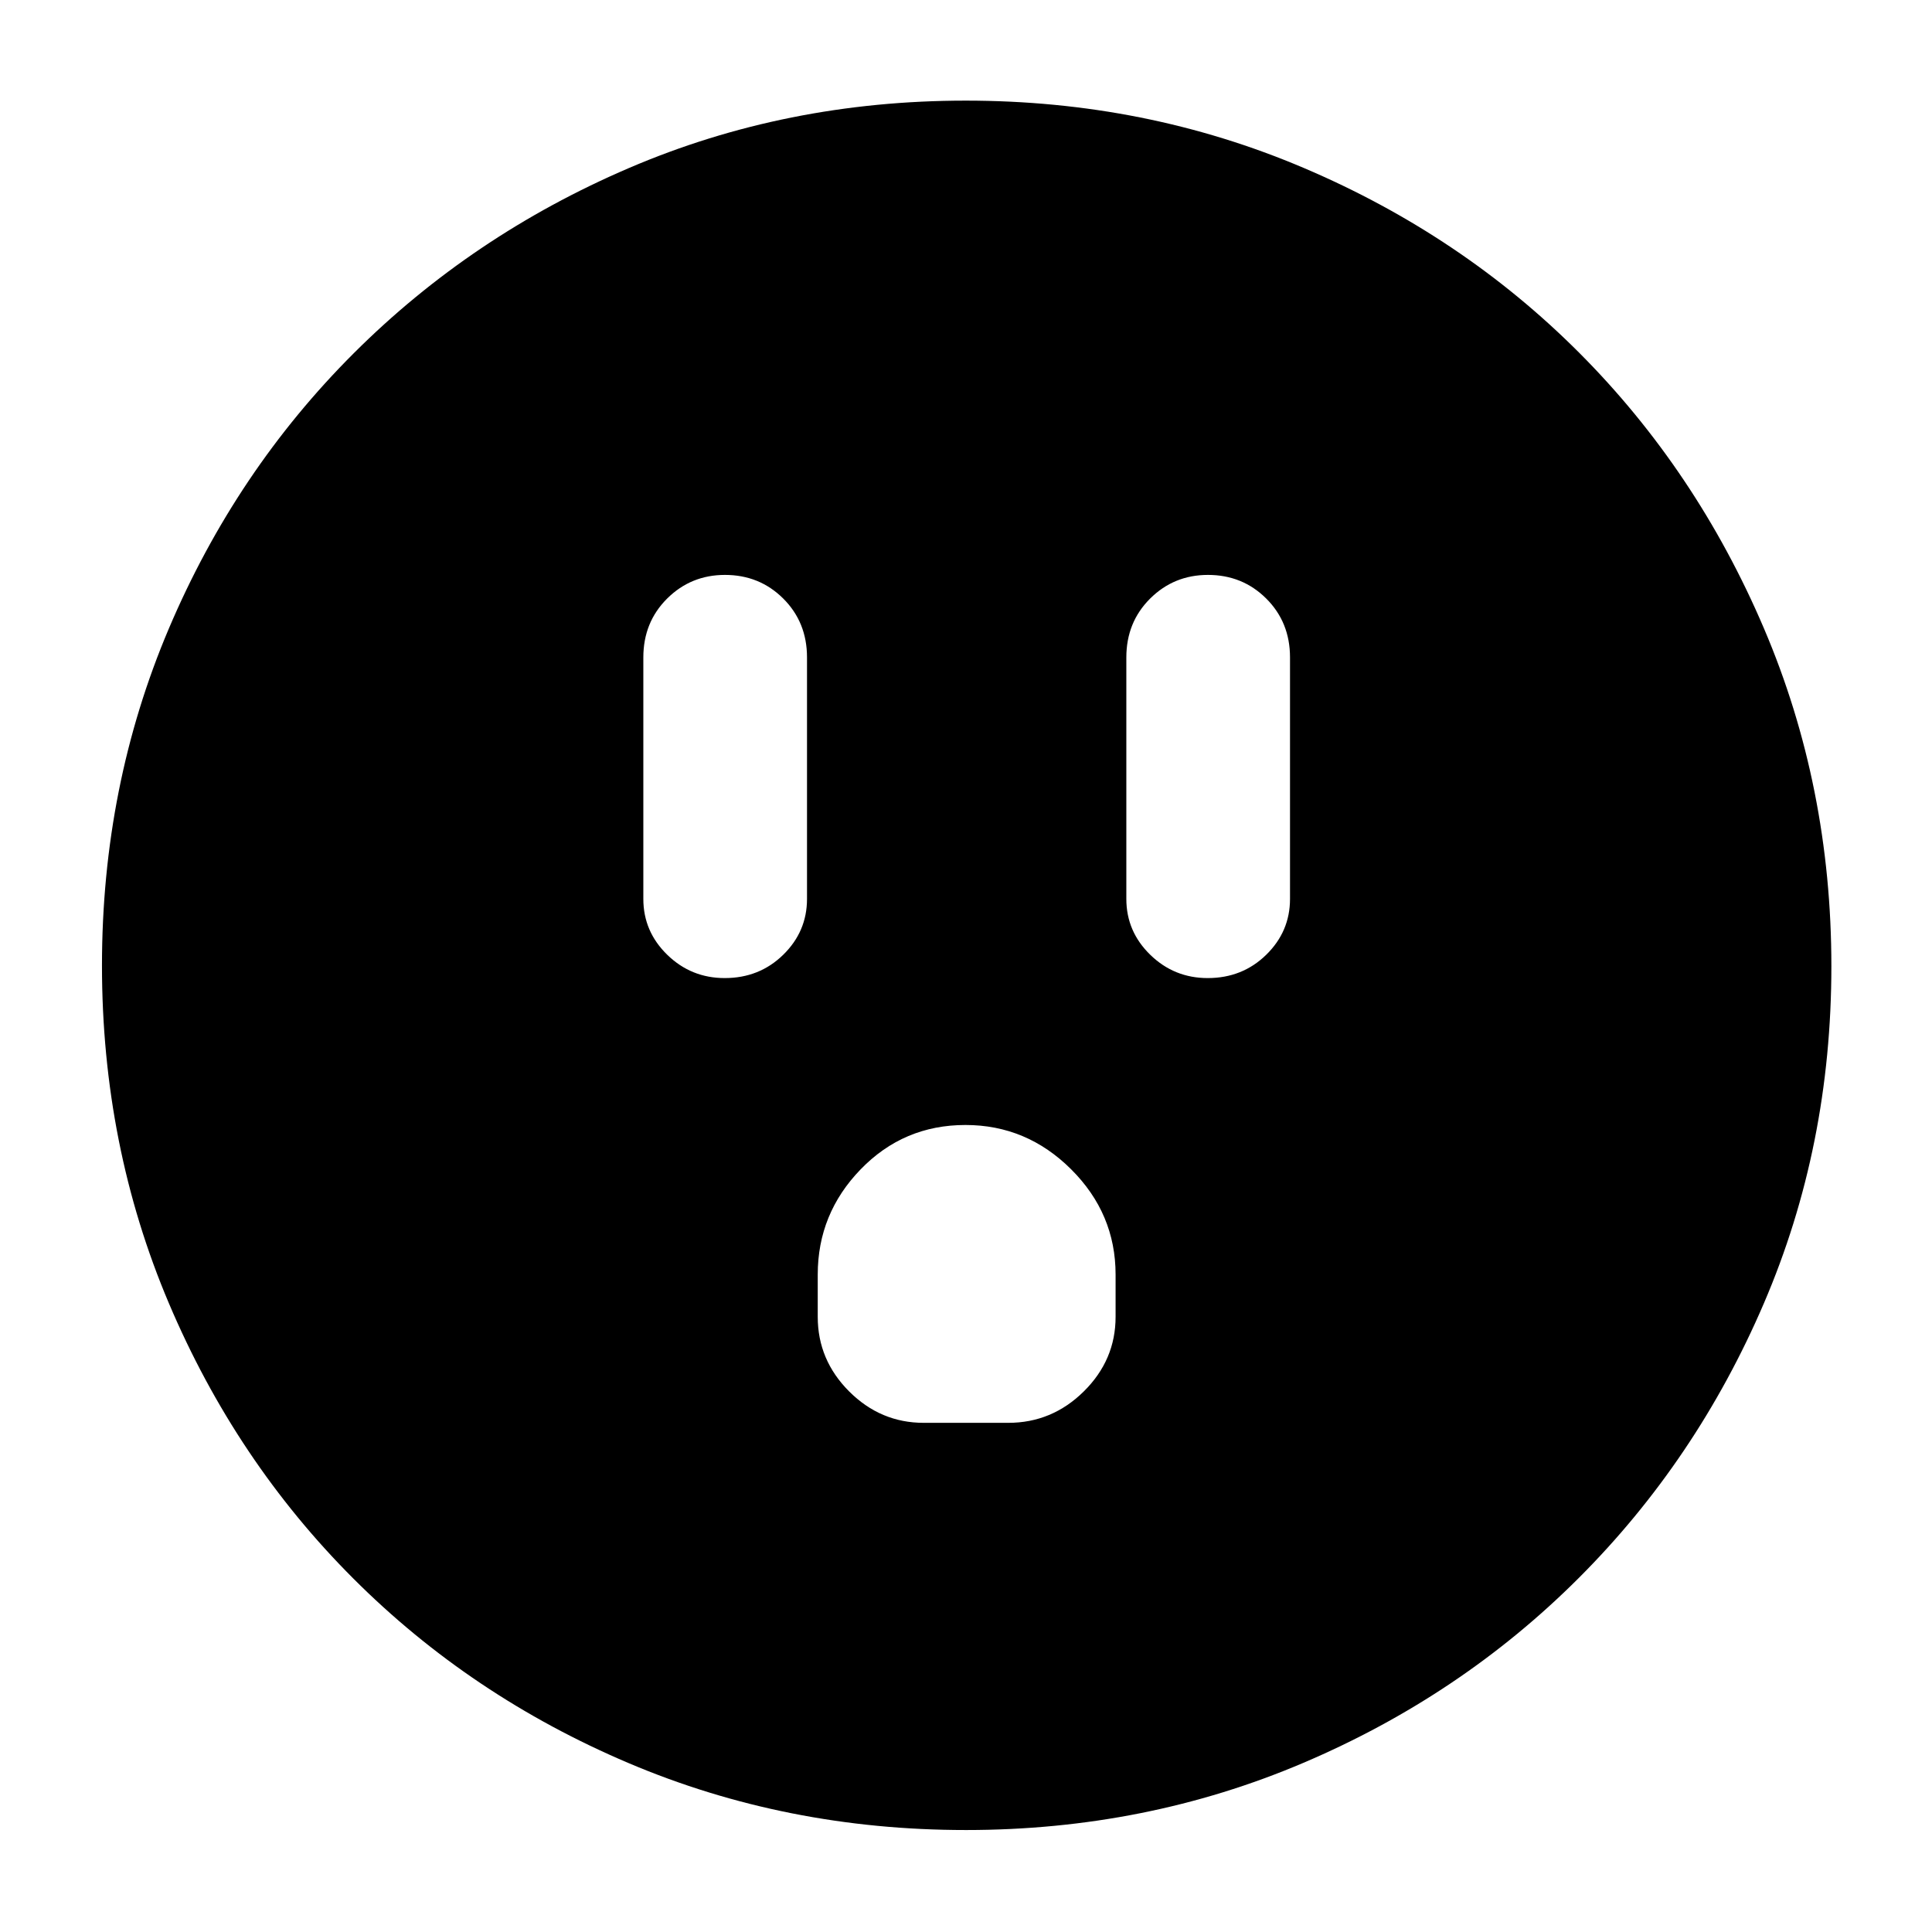<svg xmlns="http://www.w3.org/2000/svg" height="40" viewBox="0 -960 960 960" width="40"><path d="M360.11-474q17.22 0 29.06-11.57Q401-497.14 401-513.33v-120q0-17.47-11.8-29.24-11.8-11.76-28.98-11.76-16.9 0-28.73 11.76-11.82 11.77-11.82 29.24v120q0 16.19 11.89 27.76Q343.44-474 360.11-474ZM459-253h42q21.73 0 37.53-15.61t15.8-37.06v-21q0-30.3-22.09-52.31Q510.14-401 479.73-401q-30.73 0-52.06 22.02-21.34 22.01-21.34 52.31v21q0 21.45 15.61 37.06Q437.55-253 459-253Zm141.11-221q17.22 0 29.06-11.57Q641-497.14 641-513.33v-120q0-17.47-11.8-29.24-11.8-11.76-28.98-11.76-16.9 0-28.73 11.76-11.82 11.77-11.82 29.24v120q0 16.19 11.89 27.76Q583.44-474 600.11-474ZM479.96-50.67q-89.27 0-167.6-33.25T175.6-175.6q-58.43-58.43-91.68-136.8-33.25-78.38-33.25-167.84 0-89.22 33.25-167.48 33.25-78.25 91.86-136.76 58.61-58.51 136.7-92.01Q390.57-910 479.89-910t167.91 33.44q78.59 33.43 136.87 91.82 58.27 58.39 91.8 136.93Q910-569.28 910-479.87q0 89.37-33.51 167.42-33.5 78.05-92.01 136.54-58.51 58.5-136.87 91.87-78.37 33.37-167.65 33.37Z"/></svg>
